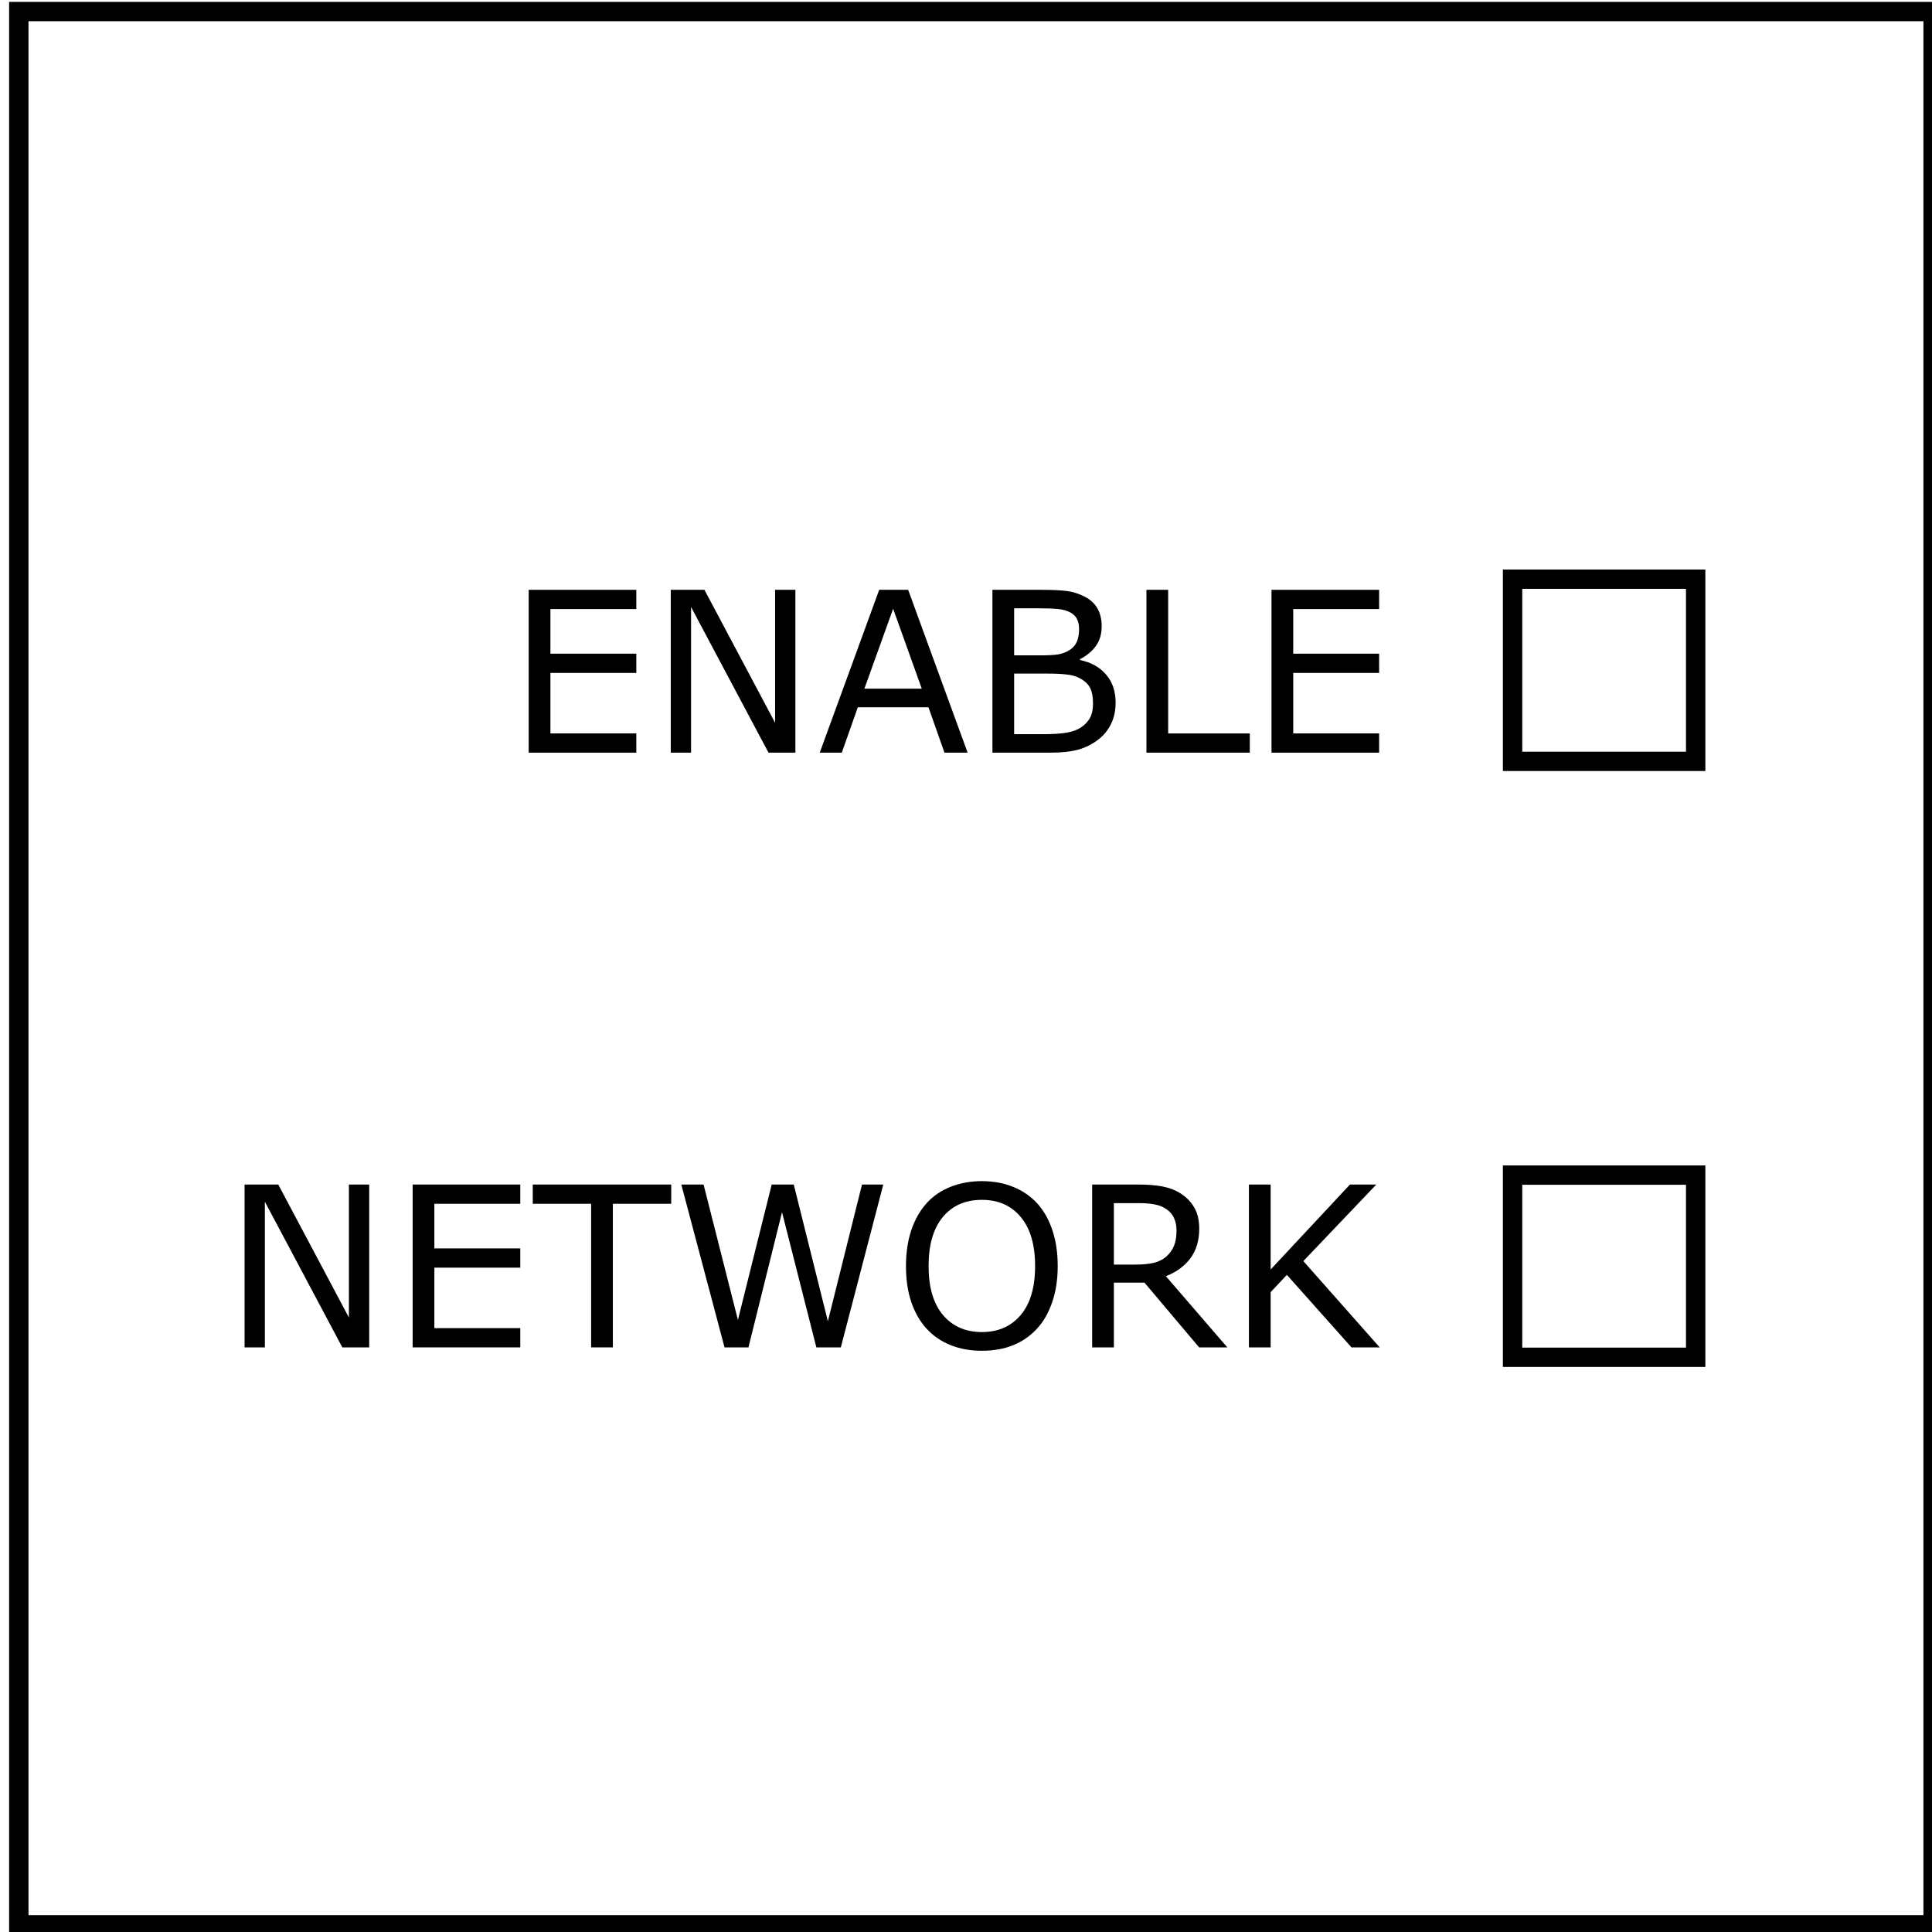 <?xml version="1.0" encoding="UTF-8" standalone="no"?>
<!-- Created with Inkscape (http://www.inkscape.org/) -->

<svg
   width="100"
   height="100"
   viewBox="0 0 26.458 26.458"
   version="1.1"
   id="svg12898"
   sodipodi:docname="ControllerOnboard.svg"
   inkscape:version="1.2.1 (9c6d41e410, 2022-07-14)"
   xmlns:inkscape="http://www.inkscape.org/namespaces/inkscape"
   xmlns:sodipodi="http://sodipodi.sourceforge.net/DTD/sodipodi-0.dtd"
   xmlns="http://www.w3.org/2000/svg"
   xmlns:svg="http://www.w3.org/2000/svg">
  <sodipodi:namedview
     id="namedview34354"
     pagecolor="#ffffff"
     bordercolor="#000000"
     borderopacity="0.25"
     inkscape:showpageshadow="2"
     inkscape:pageopacity="0.0"
     inkscape:pagecheckerboard="0"
     inkscape:deskcolor="#d1d1d1"
     showgrid="true"
     inkscape:zoom="2.3956898"
     inkscape:cx="70.960774"
     inkscape:cy="118.75494"
     inkscape:window-width="1920"
     inkscape:window-height="1028"
     inkscape:window-x="-6"
     inkscape:window-y="-6"
     inkscape:window-maximized="1"
     inkscape:current-layer="g688">
    <inkscape:grid
       type="xygrid"
       id="grid34535"
       originx="-1.786"
       originy="-0.001" />
  </sodipodi:namedview>
  <defs
     id="defs12895">
    <rect
       x="-480"
       y="-240"
       width="2000"
       height="400"
       id="rect455" />
    <rect
       x="200"
       y="240"
       width="440"
       height="320"
       id="rect449" />
    <rect
       x="-440"
       y="600"
       width="360"
       height="520"
       id="rect35714" />
    <rect
       x="640"
       y="1200"
       width="720"
       height="280"
       id="rect35708" />
    <rect
       x="370"
       y="280"
       width="410"
       height="230"
       id="rect34649" />
    <rect
       x="380"
       y="300"
       width="400"
       height="160"
       id="rect34591" />
    <rect
       x="1259.02"
       y="284.736"
       width="399.675"
       height="41.104"
       id="rect26041" />
    <rect
       x="-99.906"
       y="-396.783"
       width="1227.944"
       height="428.094"
       id="rect7245" />
    <rect
       x="107.033"
       y="-247.095"
       width="937.429"
       height="201.9"
       id="rect2663" />
    <rect
       x="-82.595"
       y="496.426"
       width="447.104"
       height="144.569"
       id="rect16655" />
    <rect
       x="-82.595"
       y="496.426"
       width="447.104"
       height="144.569"
       id="rect16655-3" />
    <rect
       x="-82.595"
       y="496.426"
       width="447.104"
       height="144.569"
       id="rect16655-5" />
    <rect
       x="-82.595"
       y="496.426"
       width="447.104"
       height="144.569"
       id="rect16655-1" />
    <rect
       x="-99.906"
       y="-396.783"
       width="1227.944"
       height="428.094"
       id="rect7245-8" />
    <rect
       x="-99.906"
       y="-396.783"
       width="1227.944"
       height="428.094"
       id="rect7245-8-0" />
    <rect
       x="-99.906"
       y="-396.783"
       width="1227.944"
       height="428.094"
       id="rect7245-8-6" />
    <rect
       x="-99.906"
       y="-396.783"
       width="1227.944"
       height="428.094"
       id="rect7245-85" />
    <rect
       x="-99.906"
       y="-396.783"
       width="1227.944"
       height="428.094"
       id="rect7245-7" />
    <rect
       x="-99.906"
       y="-396.783"
       width="1227.944"
       height="428.094"
       id="rect7245-7-1" />
    <rect
       x="370"
       y="280"
       width="410"
       height="230"
       id="rect34649-8" />
    <rect
       x="370"
       y="280"
       width="410"
       height="230"
       id="rect34649-8-3" />
    <rect
       x="370"
       y="280"
       width="410"
       height="230"
       id="rect34649-8-3-6" />
    <rect
       x="370"
       y="280"
       width="410"
       height="230"
       id="rect34649-1" />
    <rect
       x="-480"
       y="-240"
       width="2000"
       height="400"
       id="rect455-4" />
  </defs>
  <g
     aria-label="ENABLE"
     transform="matrix(0.265,0,0,0.265,-258.508,-17.476)"
     id="text2661"
     style="font-size:200px;line-height:1.25;-inkscape-font-specification:'sans-serif, Normal';white-space:pre;shape-inside:url(#rect2663);stroke-width:0.62" />
  <g
     id="g1016"
     transform="matrix(2.023,0,0,2.02,-187.743,-316.13)"
     style="stroke-width:0.495">
    <g
       id="g982"
       transform="translate(-11.619,7.391)"
       style="stroke-width:0.495">
      <g
         id="g688"
         transform="matrix(0.61,0,0,0.609,40.686,58.59)"
         style="stroke-width:0.812">
        <path
           id="polyline524"
           style="fill:none;stroke:#000000;stroke-width:0.215;stroke-miterlimit:4;stroke-dasharray:none"
           d="m 104.696,148.764 v 21.299 h 21.244 v -21.299 z" />
        <g
           id="g905"
           transform="translate(-1.898,0.833)">
          <path
             id="polyline558-5"
             style="fill:none;stroke:#000000;stroke-width:0.215;stroke-dasharray:none"
             d="m 123.171,154.25 v 2.028 h 2.032 v -2.028 z" />
          <path
             id="polyline558-5-0"
             style="fill:none;stroke:#000000;stroke-width:0.215;stroke-dasharray:none"
             d="m 123.171,160.884 v 2.028 h 2.032 v -2.028 z" />
          <g
             aria-label="ENABLE"
             transform="matrix(0.022,0,0,0.022,122.569,157.447)"
             id="text453"
             style="font-size:200px;-inkscape-font-specification:'sans-serif, Normal';text-orientation:upright;white-space:pre;stroke-width:9.792;stroke-dasharray:none">
            <path
               d="m -414.645,-57.534 h -54.287 v -82.399 h 54.287 v 9.74 h -43.33 v 22.578 h 43.33 v 9.74 h -43.33 v 30.602 h 43.33 z"
               id="path1244"
               style="stroke-width:9.792;stroke-dasharray:none" />
            <path
               d="m -334.405,-57.534 h -13.558 l -39.069,-73.711 v 73.711 h -10.238 v -82.399 h 16.989 l 35.638,67.291 v -67.291 h 10.238 z"
               id="path1246"
               style="stroke-width:9.792;stroke-dasharray:none" />
            <path
               d="m -247.523,-57.534 h -11.676 l -8.079,-22.965 h -35.638 l -8.079,22.965 h -11.123 l 29.993,-82.399 h 14.609 z m -23.131,-32.373 -14.443,-40.452 -14.499,40.452 z"
               id="path1248"
               style="stroke-width:9.792;stroke-dasharray:none" />
            <path
               d="m -172.872,-82.879 q 0,6.143 -2.324,10.846 -2.324,4.704 -6.253,7.747 -4.648,3.652 -10.238,5.202 -5.534,1.549 -14.111,1.549 H -235.017 v -82.399 h 24.404 q 9.02,0 13.503,0.664 4.482,0.664 8.577,2.767 4.538,2.38 6.585,6.143 2.048,3.708 2.048,8.909 0,5.866 -2.988,10.016 -2.988,4.095 -7.969,6.585 v 0.443 q 8.356,1.715 13.171,7.36 4.814,5.589 4.814,14.167 z m -18.428,-37.132 q 0,-2.988 -0.996,-5.036 -0.996,-2.048 -3.21,-3.32 -2.601,-1.494 -6.309,-1.826 -3.708,-0.387 -9.186,-0.387 H -224.06 v 23.796 h 14.167 q 5.146,0 8.19,-0.498 3.044,-0.553 5.645,-2.214 2.601,-1.66 3.652,-4.261 1.107,-2.656 1.107,-6.253 z m 7.028,37.575 q 0,-4.98 -1.494,-7.913 -1.494,-2.933 -5.423,-4.98 -2.656,-1.383 -6.475,-1.771 -3.763,-0.443 -9.186,-0.443 H -224.06 v 30.657 h 14.499 q 7.194,0 11.787,-0.719 4.593,-0.775 7.526,-2.767 3.099,-2.158 4.538,-4.925 1.439,-2.767 1.439,-7.139 z"
               id="path1250"
               style="stroke-width:9.792;stroke-dasharray:none" />
            <path
               d="m -105.193,-57.534 h -52.129 v -82.399 h 10.957 v 72.659 h 41.172 z"
               id="path1252"
               style="stroke-width:9.792;stroke-dasharray:none" />
            <path
               d="m -39.949,-57.534 h -54.287 v -82.399 h 54.287 v 9.74 h -43.33 v 22.578 h 43.33 v 9.74 h -43.33 v 30.602 h 43.33 z"
               id="path1254"
               style="stroke-width:9.792;stroke-dasharray:none" />
          </g>
          <g
             aria-label="NETWORK"
             transform="matrix(0.022,0,0,0.022,119.416,165.807)"
             id="text453-5"
             style="font-size:113.333px;-inkscape-font-specification:'sans-serif, Normal';text-orientation:upright;white-space:pre;stroke-width:9.792;stroke-dasharray:none">
            <path
               d="m -406.068,-136.603 h -13.558 l -39.069,-73.711 v 73.711 h -10.238 v -82.399 h 16.989 l 35.638,67.291 v -67.291 h 10.238 z"
               id="path1269"
               style="stroke-width:9.792;stroke-dasharray:none" />
            <path
               d="m -329.867,-136.603 h -54.287 v -82.399 h 54.287 v 9.74 h -43.33 v 22.578 h 43.33 v 9.74 h -43.33 v 30.602 h 43.33 z"
               id="path1271"
               style="stroke-width:9.792;stroke-dasharray:none" />
            <path
               d="m -253.721,-209.262 h -29.44 v 72.659 h -10.957 v -72.659 h -29.44 v -9.74 h 69.837 z"
               id="path1273"
               style="stroke-width:9.792;stroke-dasharray:none" />
            <path
               d="m -146.752,-219.002 -21.416,82.399 h -12.34 l -17.321,-68.398 -16.934,68.398 h -12.064 l -21.803,-82.399 h 11.234 l 17.321,68.509 17.044,-68.509 h 11.123 l 17.21,69.173 17.21,-69.173 z"
               id="path1275"
               style="stroke-width:9.792;stroke-dasharray:none" />
            <path
               d="m -69.168,-209.539 q 5.036,5.534 7.692,13.558 2.712,8.024 2.712,18.206 0,10.182 -2.767,18.262 -2.712,8.024 -7.637,13.392 -5.091,5.589 -12.064,8.411 -6.917,2.822 -15.827,2.822 -8.688,0 -15.827,-2.878 -7.083,-2.878 -12.064,-8.356 -4.98,-5.479 -7.692,-13.447 -2.656,-7.969 -2.656,-18.206 0,-10.072 2.656,-18.04 2.656,-8.024 7.747,-13.724 4.87,-5.423 12.064,-8.301 7.249,-2.878 15.771,-2.878 8.854,0 15.882,2.933 7.083,2.878 12.008,8.245 z m -0.996,31.764 q 0,-16.048 -7.194,-24.736 -7.194,-8.743 -19.645,-8.743 -12.562,0 -19.756,8.743 -7.139,8.688 -7.139,24.736 0,16.214 7.305,24.847 7.305,8.577 19.59,8.577 12.285,0 19.534,-8.577 7.305,-8.633 7.305,-24.847 z"
               id="path1277"
               style="stroke-width:9.792;stroke-dasharray:none" />
            <path
               d="M 26.789,-136.603 H 12.567 l -27.559,-32.76 h -15.439 v 32.76 h -10.957 v -82.399 h 23.076 q 7.471,0 12.451,0.996 4.98,0.941 8.965,3.431 4.482,2.822 6.973,7.139 2.546,4.261 2.546,10.846 0,8.909 -4.482,14.941 -4.482,5.977 -12.34,9.02 z M 1.167,-195.815 q 0,-3.542 -1.273,-6.253 -1.217,-2.767 -4.095,-4.648 -2.38,-1.605 -5.645,-2.214 -3.265,-0.664 -7.692,-0.664 h -12.894 v 31.1 h 11.068 q 5.202,0 9.075,-0.885 3.874,-0.941 6.585,-3.431 2.49,-2.324 3.652,-5.312 1.217,-3.044 1.217,-7.692 z"
               id="path1279"
               style="stroke-width:9.792;stroke-dasharray:none" />
            <path
               d="M 103.654,-136.603 H 89.432 l -32.594,-36.689 -8.19,8.743 v 27.946 H 37.691 v -82.399 h 10.957 v 42.998 l 40.01,-42.998 h 13.281 l -36.8,38.737 z"
               id="path1281"
               style="stroke-width:9.792;stroke-dasharray:none" />
          </g>
        </g>
      </g>
    </g>
  </g>
  <g
     transform="matrix(0.265,0,0,0.265,-258.508,-17.476)"
     id="text26039"
     style="font-size:40px;line-height:1.25;-inkscape-font-specification:'sans-serif, Normal';white-space:pre;shape-inside:url(#rect26041);stroke-width:0.62" />
</svg>
